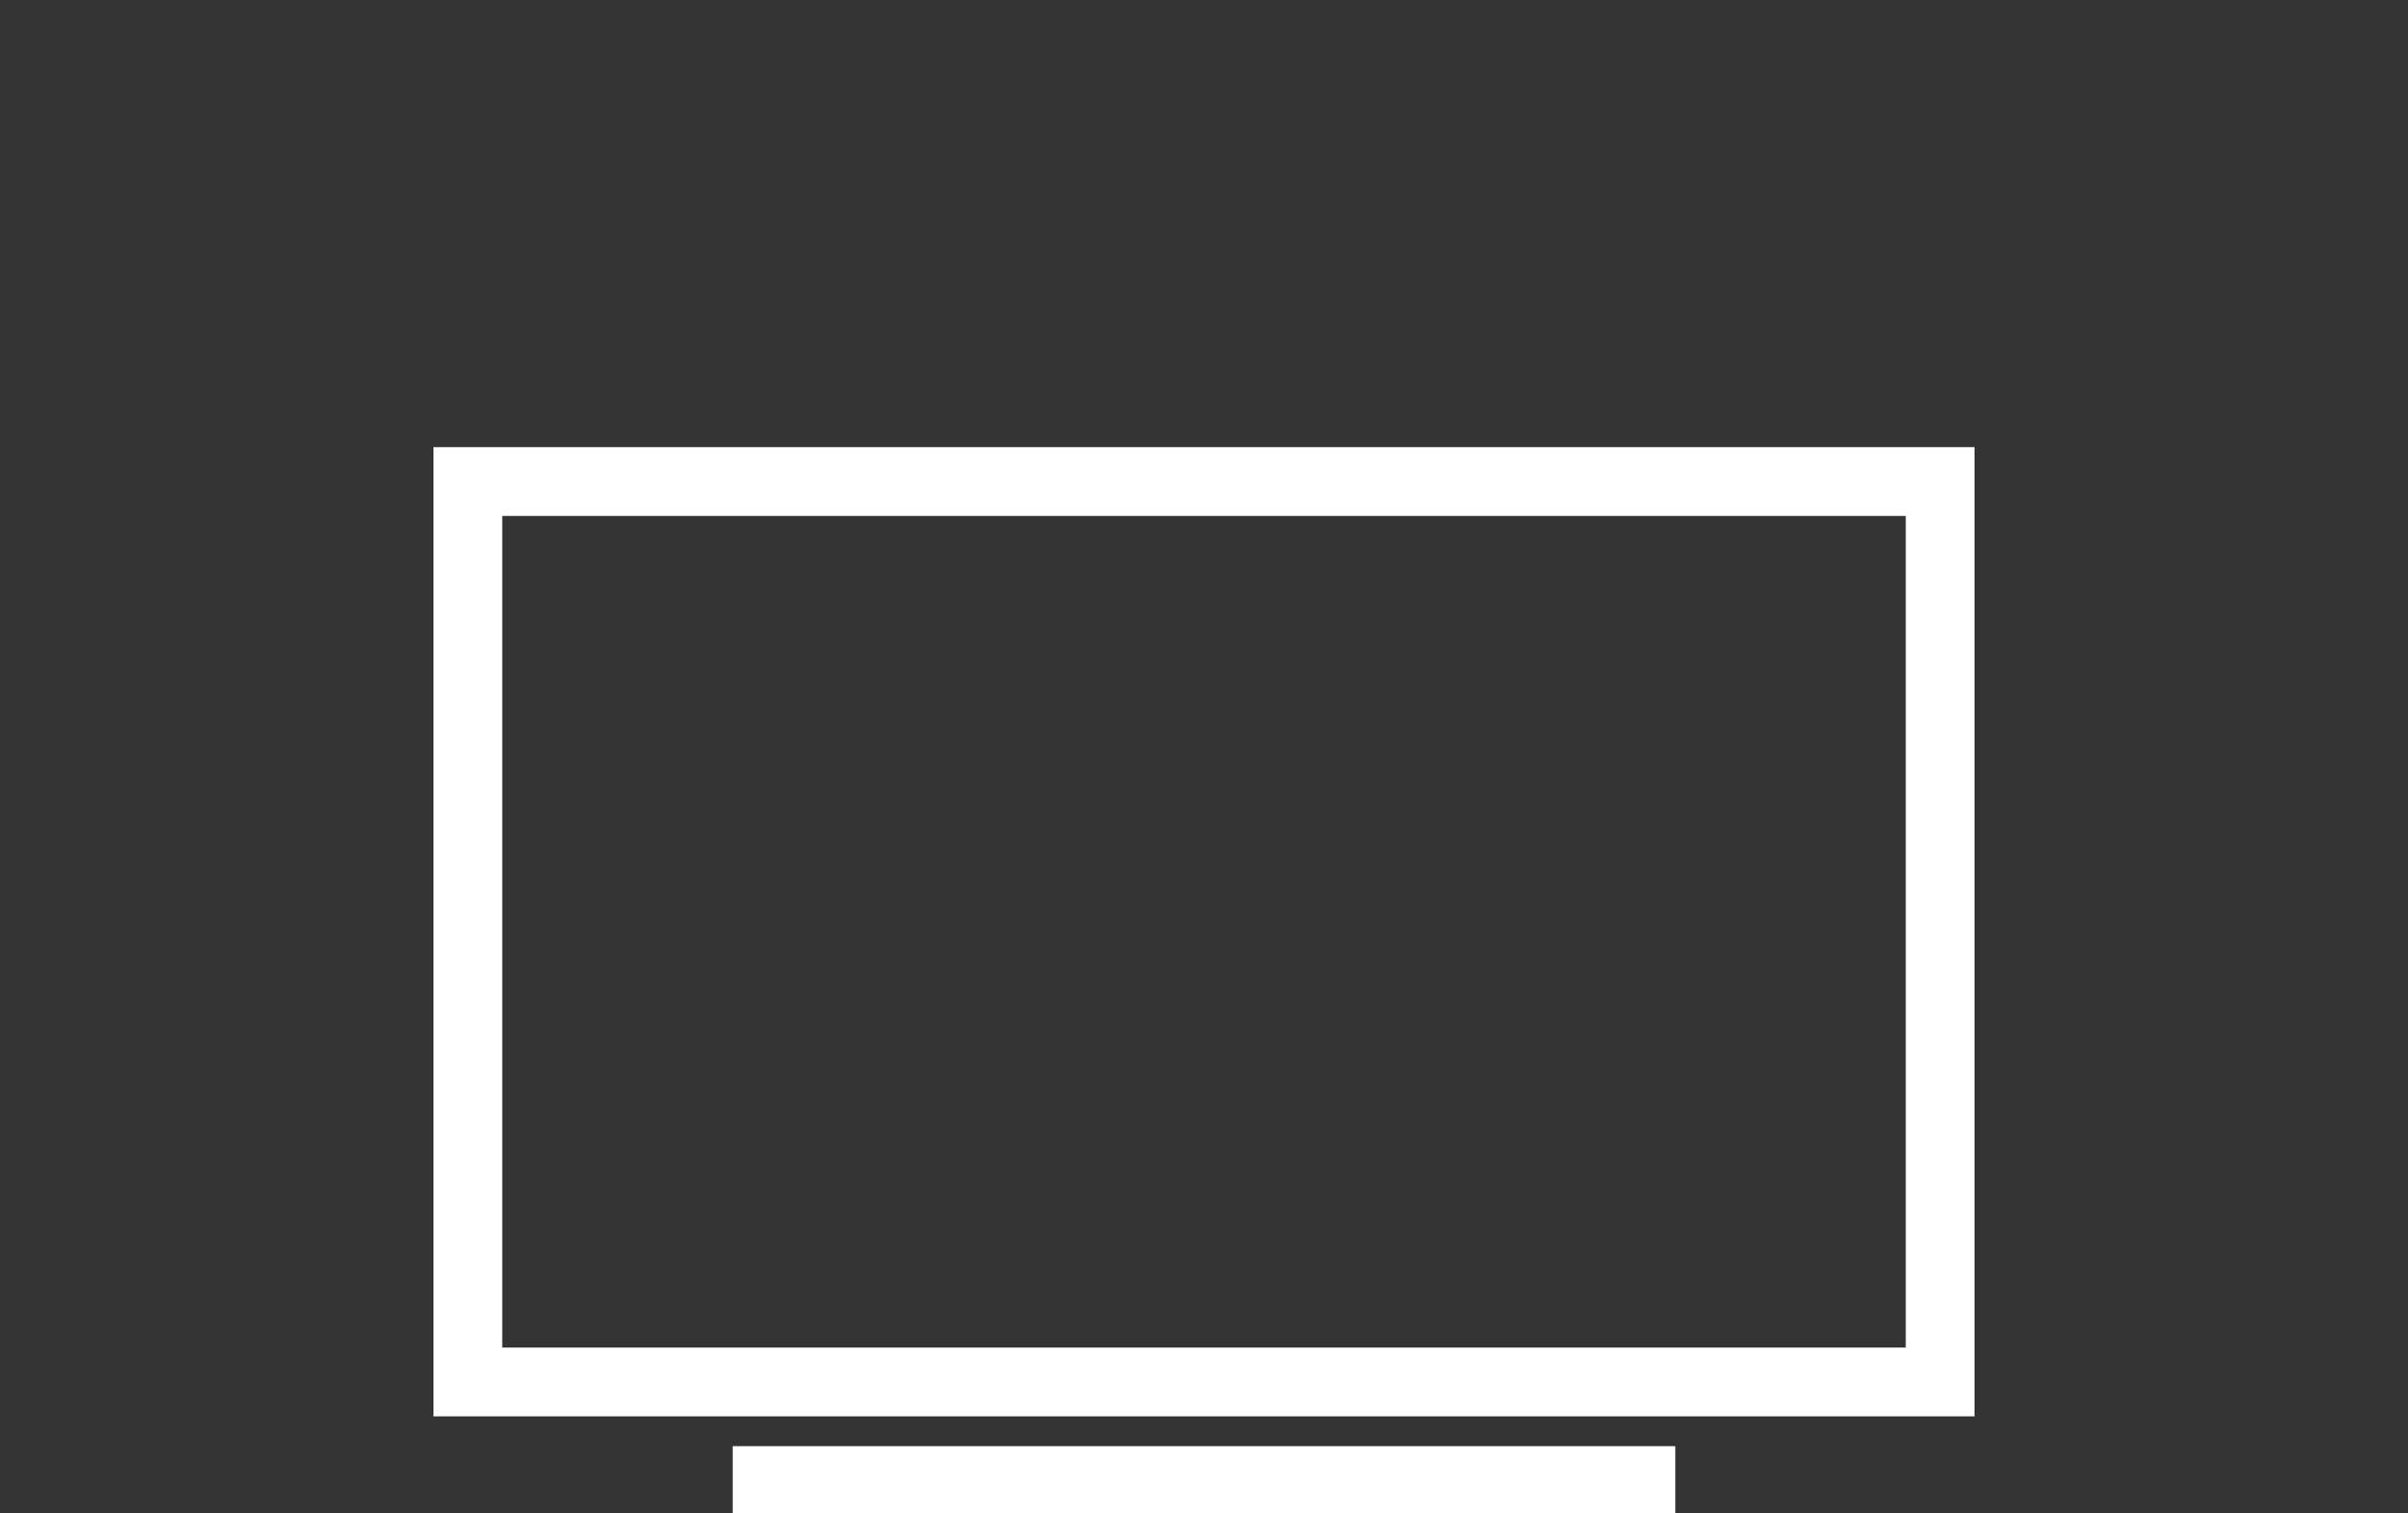 <?xml version="1.0" encoding="UTF-8" standalone="no"?>
<svg width="350px" height="220px" viewBox="0 0 350 220" version="1.1" xmlns="http://www.w3.org/2000/svg" xmlns:xlink="http://www.w3.org/1999/xlink">
    <rect x="0" y="0" width="350" height="220" fill="#333333" stroke="none"/>
    <!-- Generator: Sketch 3.6.1 (26313) - http://www.bohemiancoding.com/sketch -->
    <title>Artboard 4</title>
    <desc>Created with Sketch.</desc>
    <defs></defs>
    <g id="Page-1" stroke="none" stroke-width="1" fill="none" fill-rule="evenodd">
        <g id="Artboard-4" stroke="#FFFFFF" stroke-width="10">
            <g id="TV-Icon" transform="translate(68, 70)">
                <rect id="Rectangle-8" x="0" y="0" width="214" height="130.892"></rect>
                <path d="M43.5,145.223 L170.504,145.223" id="Line" stroke-linecap="square"></path>
            </g>
        </g>
    </g>
</svg>